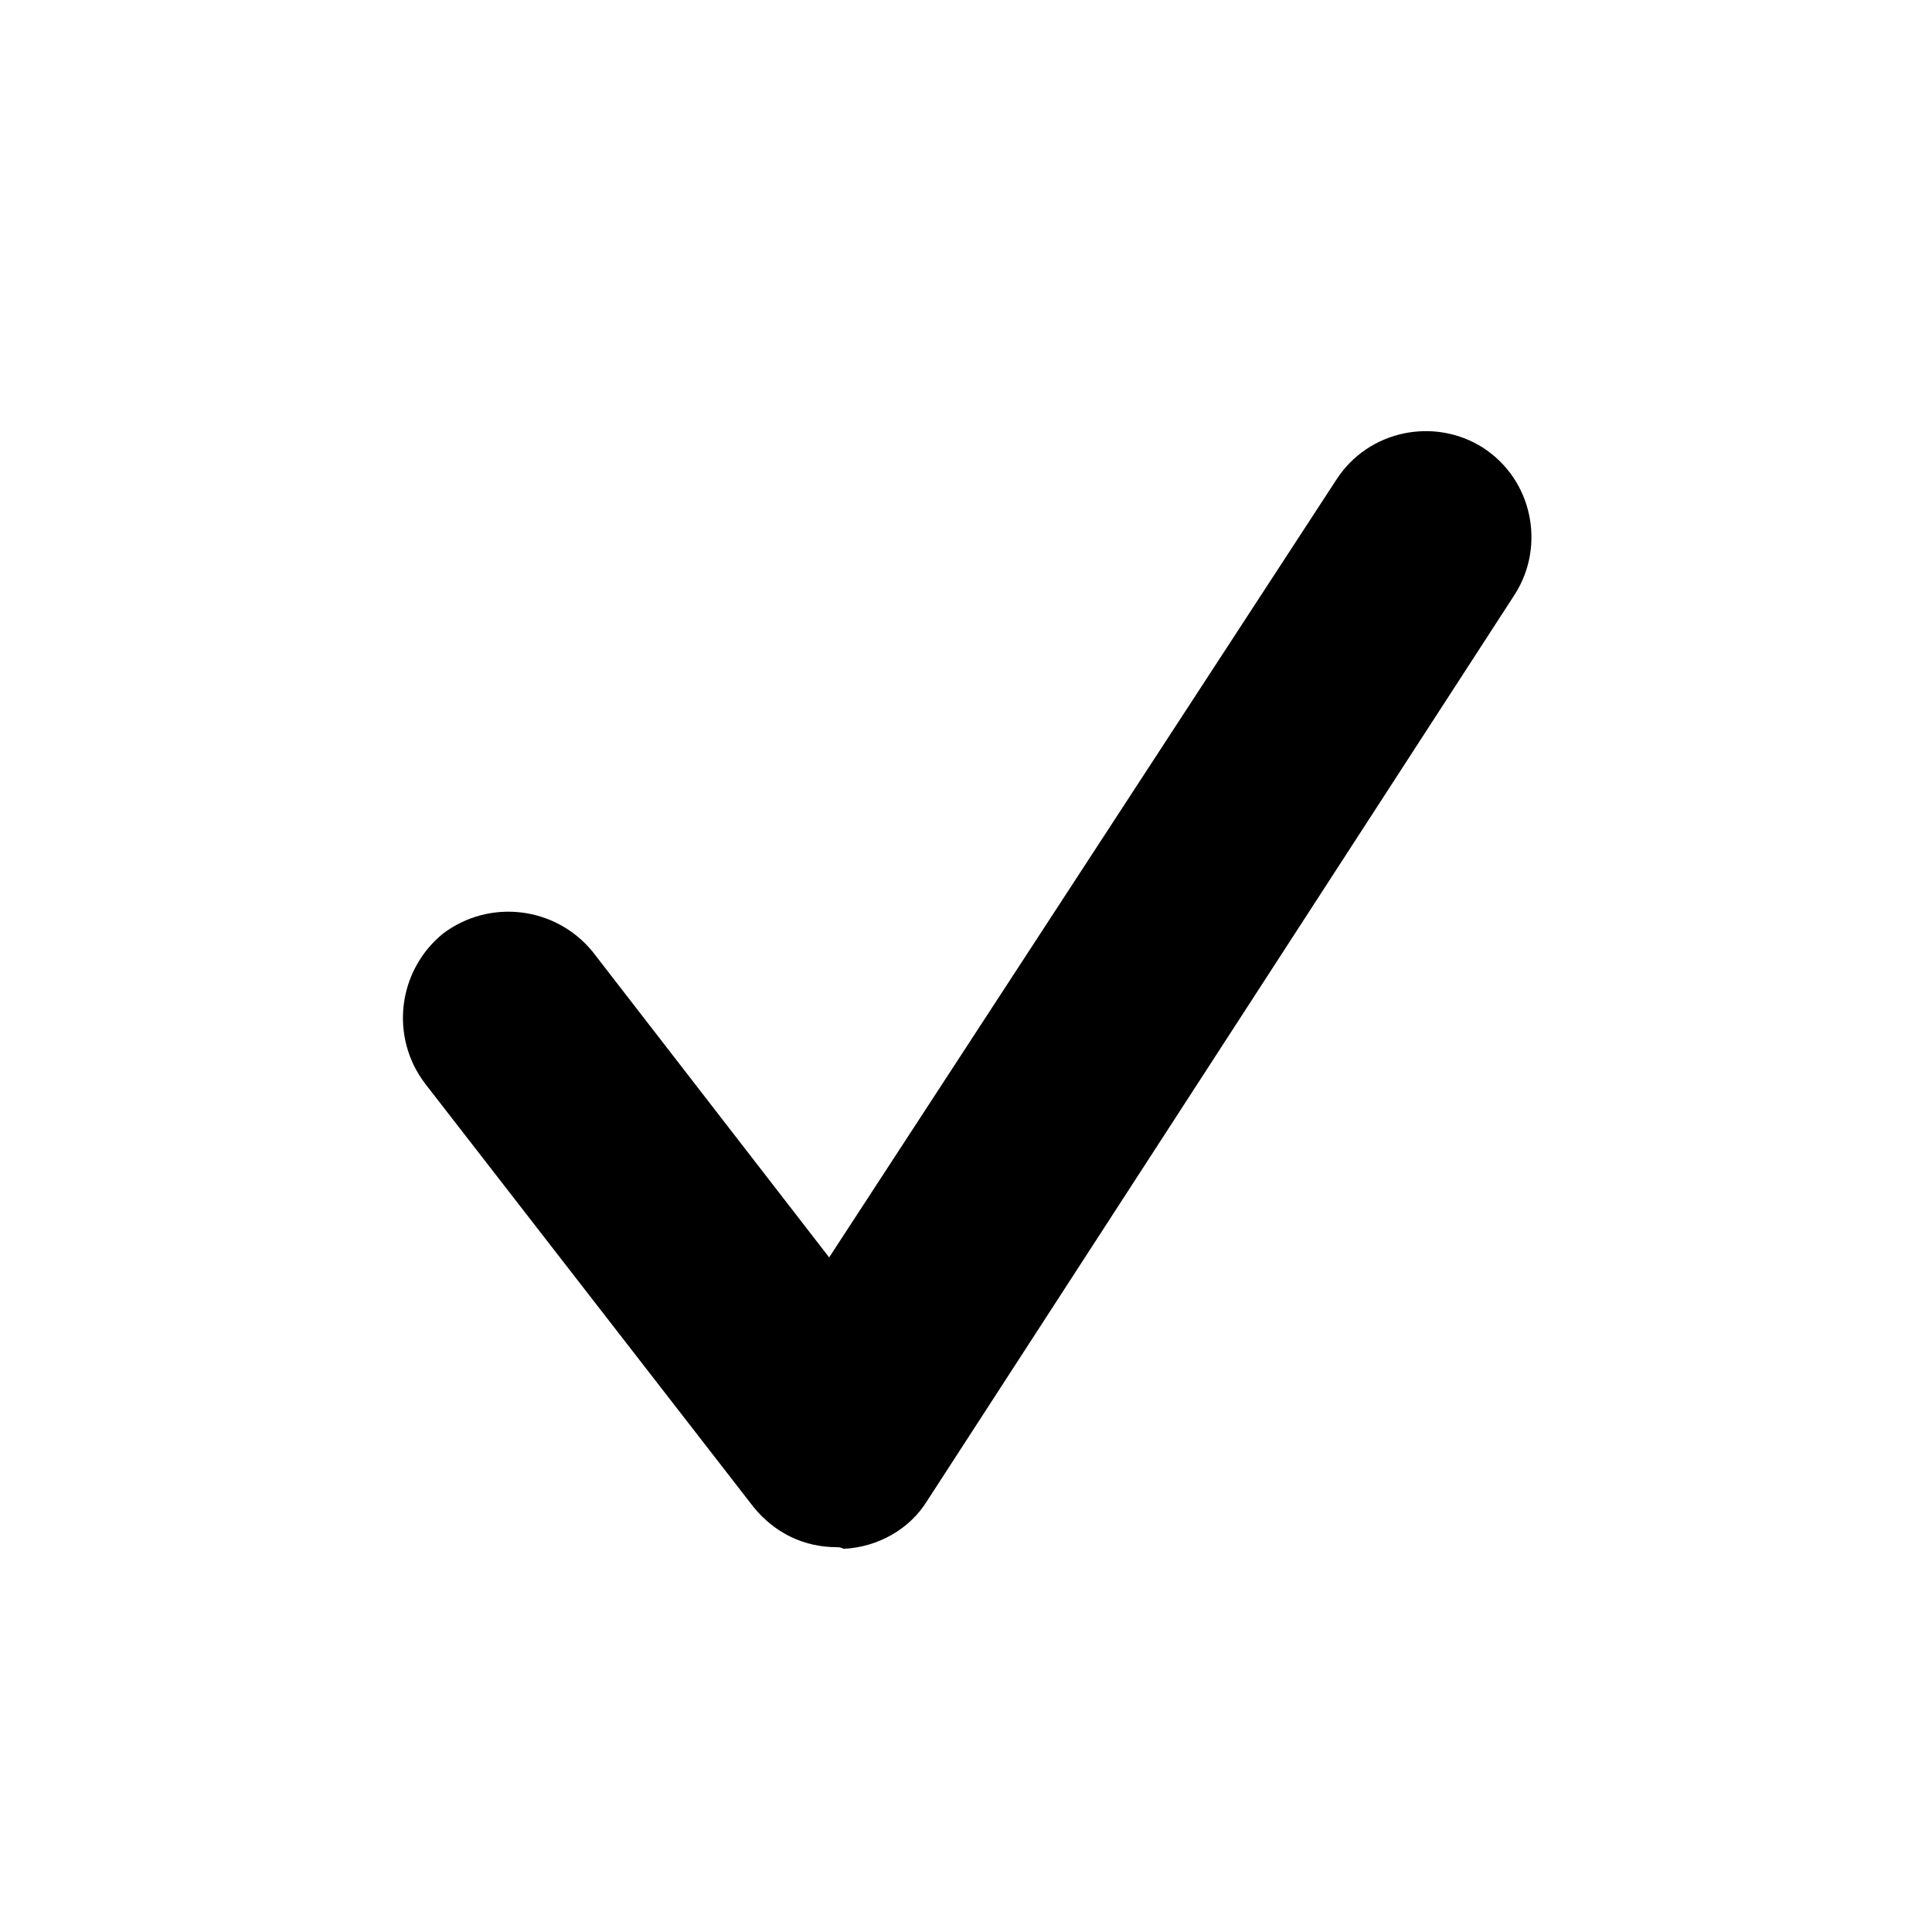 <?xml version="1.0" encoding="utf-8"?>
<!-- Generator: Adobe Illustrator 18.0.0, SVG Export Plug-In . SVG Version: 6.00 Build 0)  -->
<!DOCTYPE svg PUBLIC "-//W3C//DTD SVG 1.1//EN" "http://www.w3.org/Graphics/SVG/1.1/DTD/svg11.dtd">
<svg version="1.1" id="Layer_1" xmlns="http://www.w3.org/2000/svg" xmlns:xlink="http://www.w3.org/1999/xlink" x="0px" y="0px"
	 viewBox="0 0 120 120" enable-background="new 0 0 120 120" xml:space="preserve">
<path d="M52,96.1c-2.1,0-3.9-0.9-5.2-2.5L26.4,67.3c-2.2-2.9-1.7-7,1.1-9.3c2.9-2.2,7-1.7,9.3,1.1l14.7,19L83,29.8
	c2-3.1,6.1-3.9,9.1-2c3.1,2,3.9,6.1,2,9.1L57.6,93.2c-1.1,1.8-3.1,2.9-5.2,3C52.2,96.1,52.1,96.1,52,96.1z"/>
</svg>
